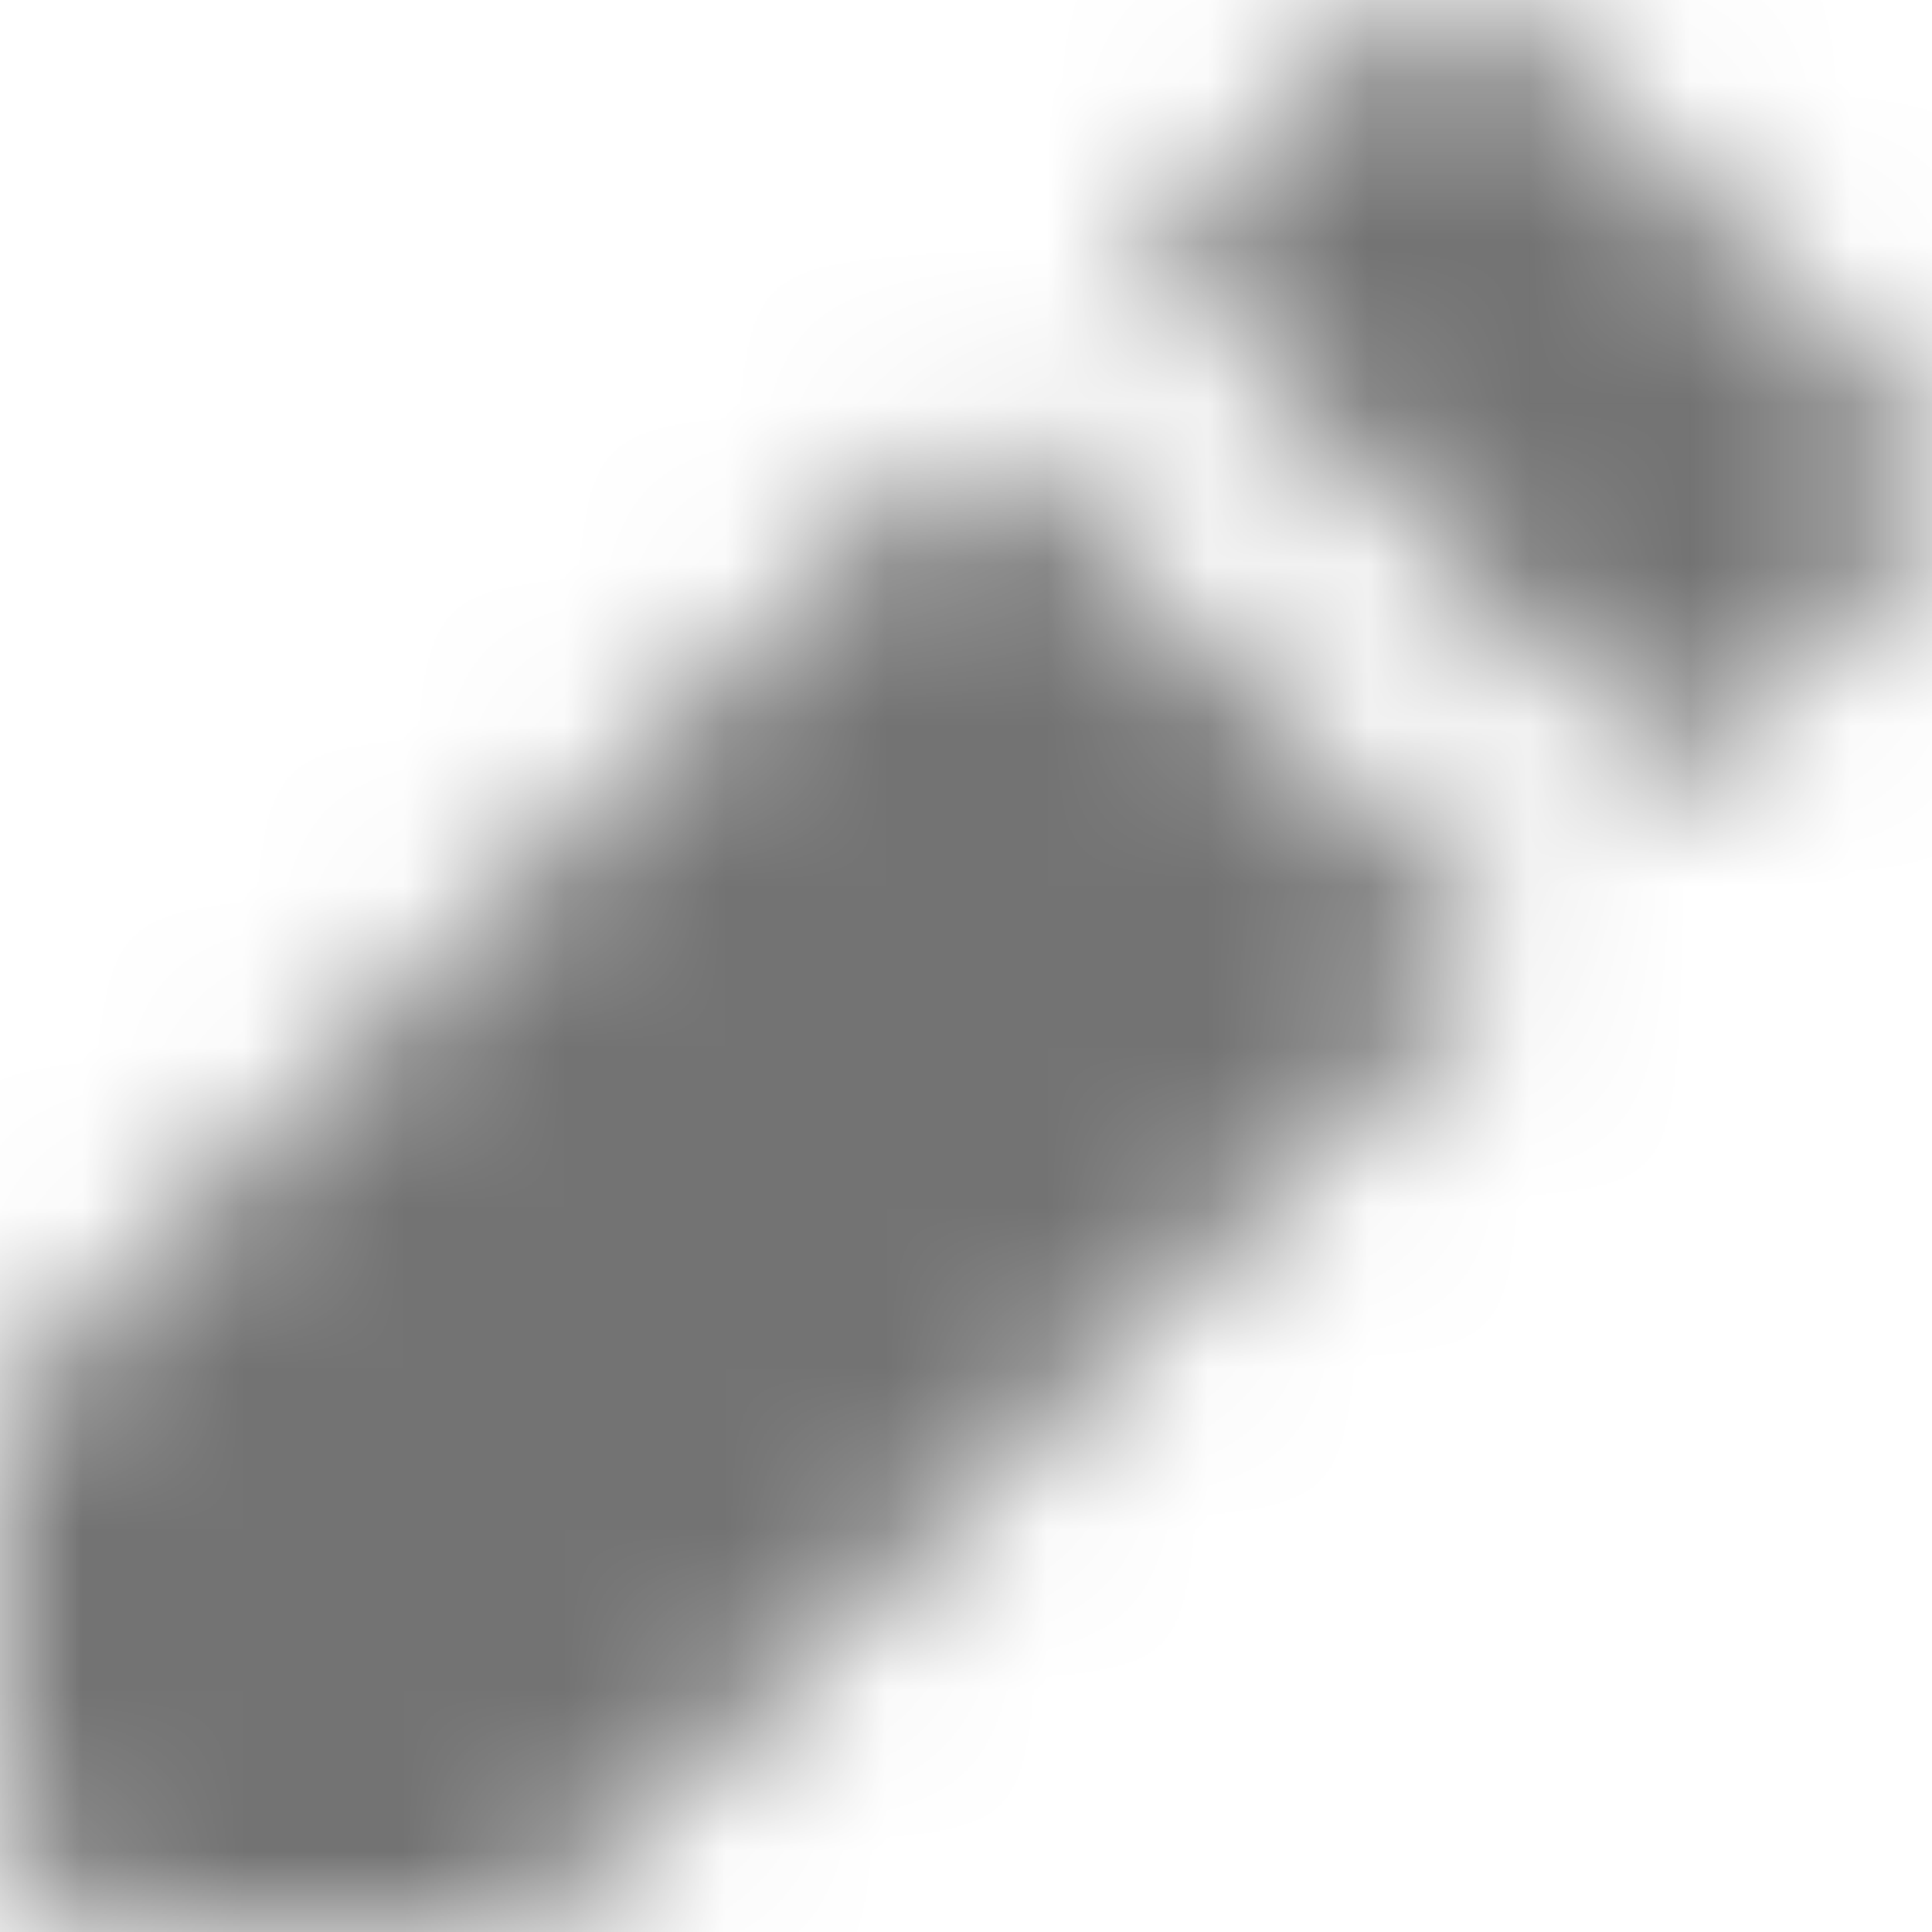 <?xml version="1.0" encoding="UTF-8"?>
<svg width="12px" height="12px" viewBox="0 0 12 12" version="1.1" xmlns="http://www.w3.org/2000/svg" xmlns:xlink="http://www.w3.org/1999/xlink">
    <!-- Generator: Sketch 59.1 (86144) - https://sketch.com -->
    <title>edit-2-12px</title>
    <desc>Created with Sketch.</desc>
    <defs>
        <path d="M6.075,2.625 L9.375,5.925 L3.525,11.775 C3.375,11.925 3.225,12 3,12 L3,12 L0.75,12 C0.3,12 0,11.7 0,11.25 L0,11.25 L0,9 C0,8.775 0.075,8.625 0.225,8.475 L0.225,8.475 L6.075,2.625 Z M8.475,0.225 C8.775,-0.075 9.225,-0.075 9.525,0.225 L9.525,0.225 L11.775,2.475 C12.075,2.775 12.075,3.225 11.775,3.525 L11.775,3.525 L10.425,4.875 L7.125,1.575 Z" id="path-1"></path>
    </defs>
    <g id="Final" stroke="none" stroke-width="1" fill="none" fill-rule="evenodd">
        <g id="All-Nucleo-Icons" transform="translate(-174, -2971)">
            <g id="Solo/Nucleo/12px/edit-2" transform="translate(168, 2965)">
                <g id="pen-01" transform="translate(6, 6)">
                    <g id="Colour/Default-Colour">
                        <mask id="mask-2" fill="white">
                            <use xlink:href="#path-1"></use>
                        </mask>
                        <g id="Mask" fill-rule="nonzero"></g>
                        <g id="colour/neutral/chia" mask="url(#mask-2)" fill="#737373">
                            <g transform="translate(-18, -18)" id="Colour">
                                <rect x="0" y="0" width="48" height="48"></rect>
                            </g>
                        </g>
                    </g>
                </g>
            </g>
        </g>
    </g>
</svg>